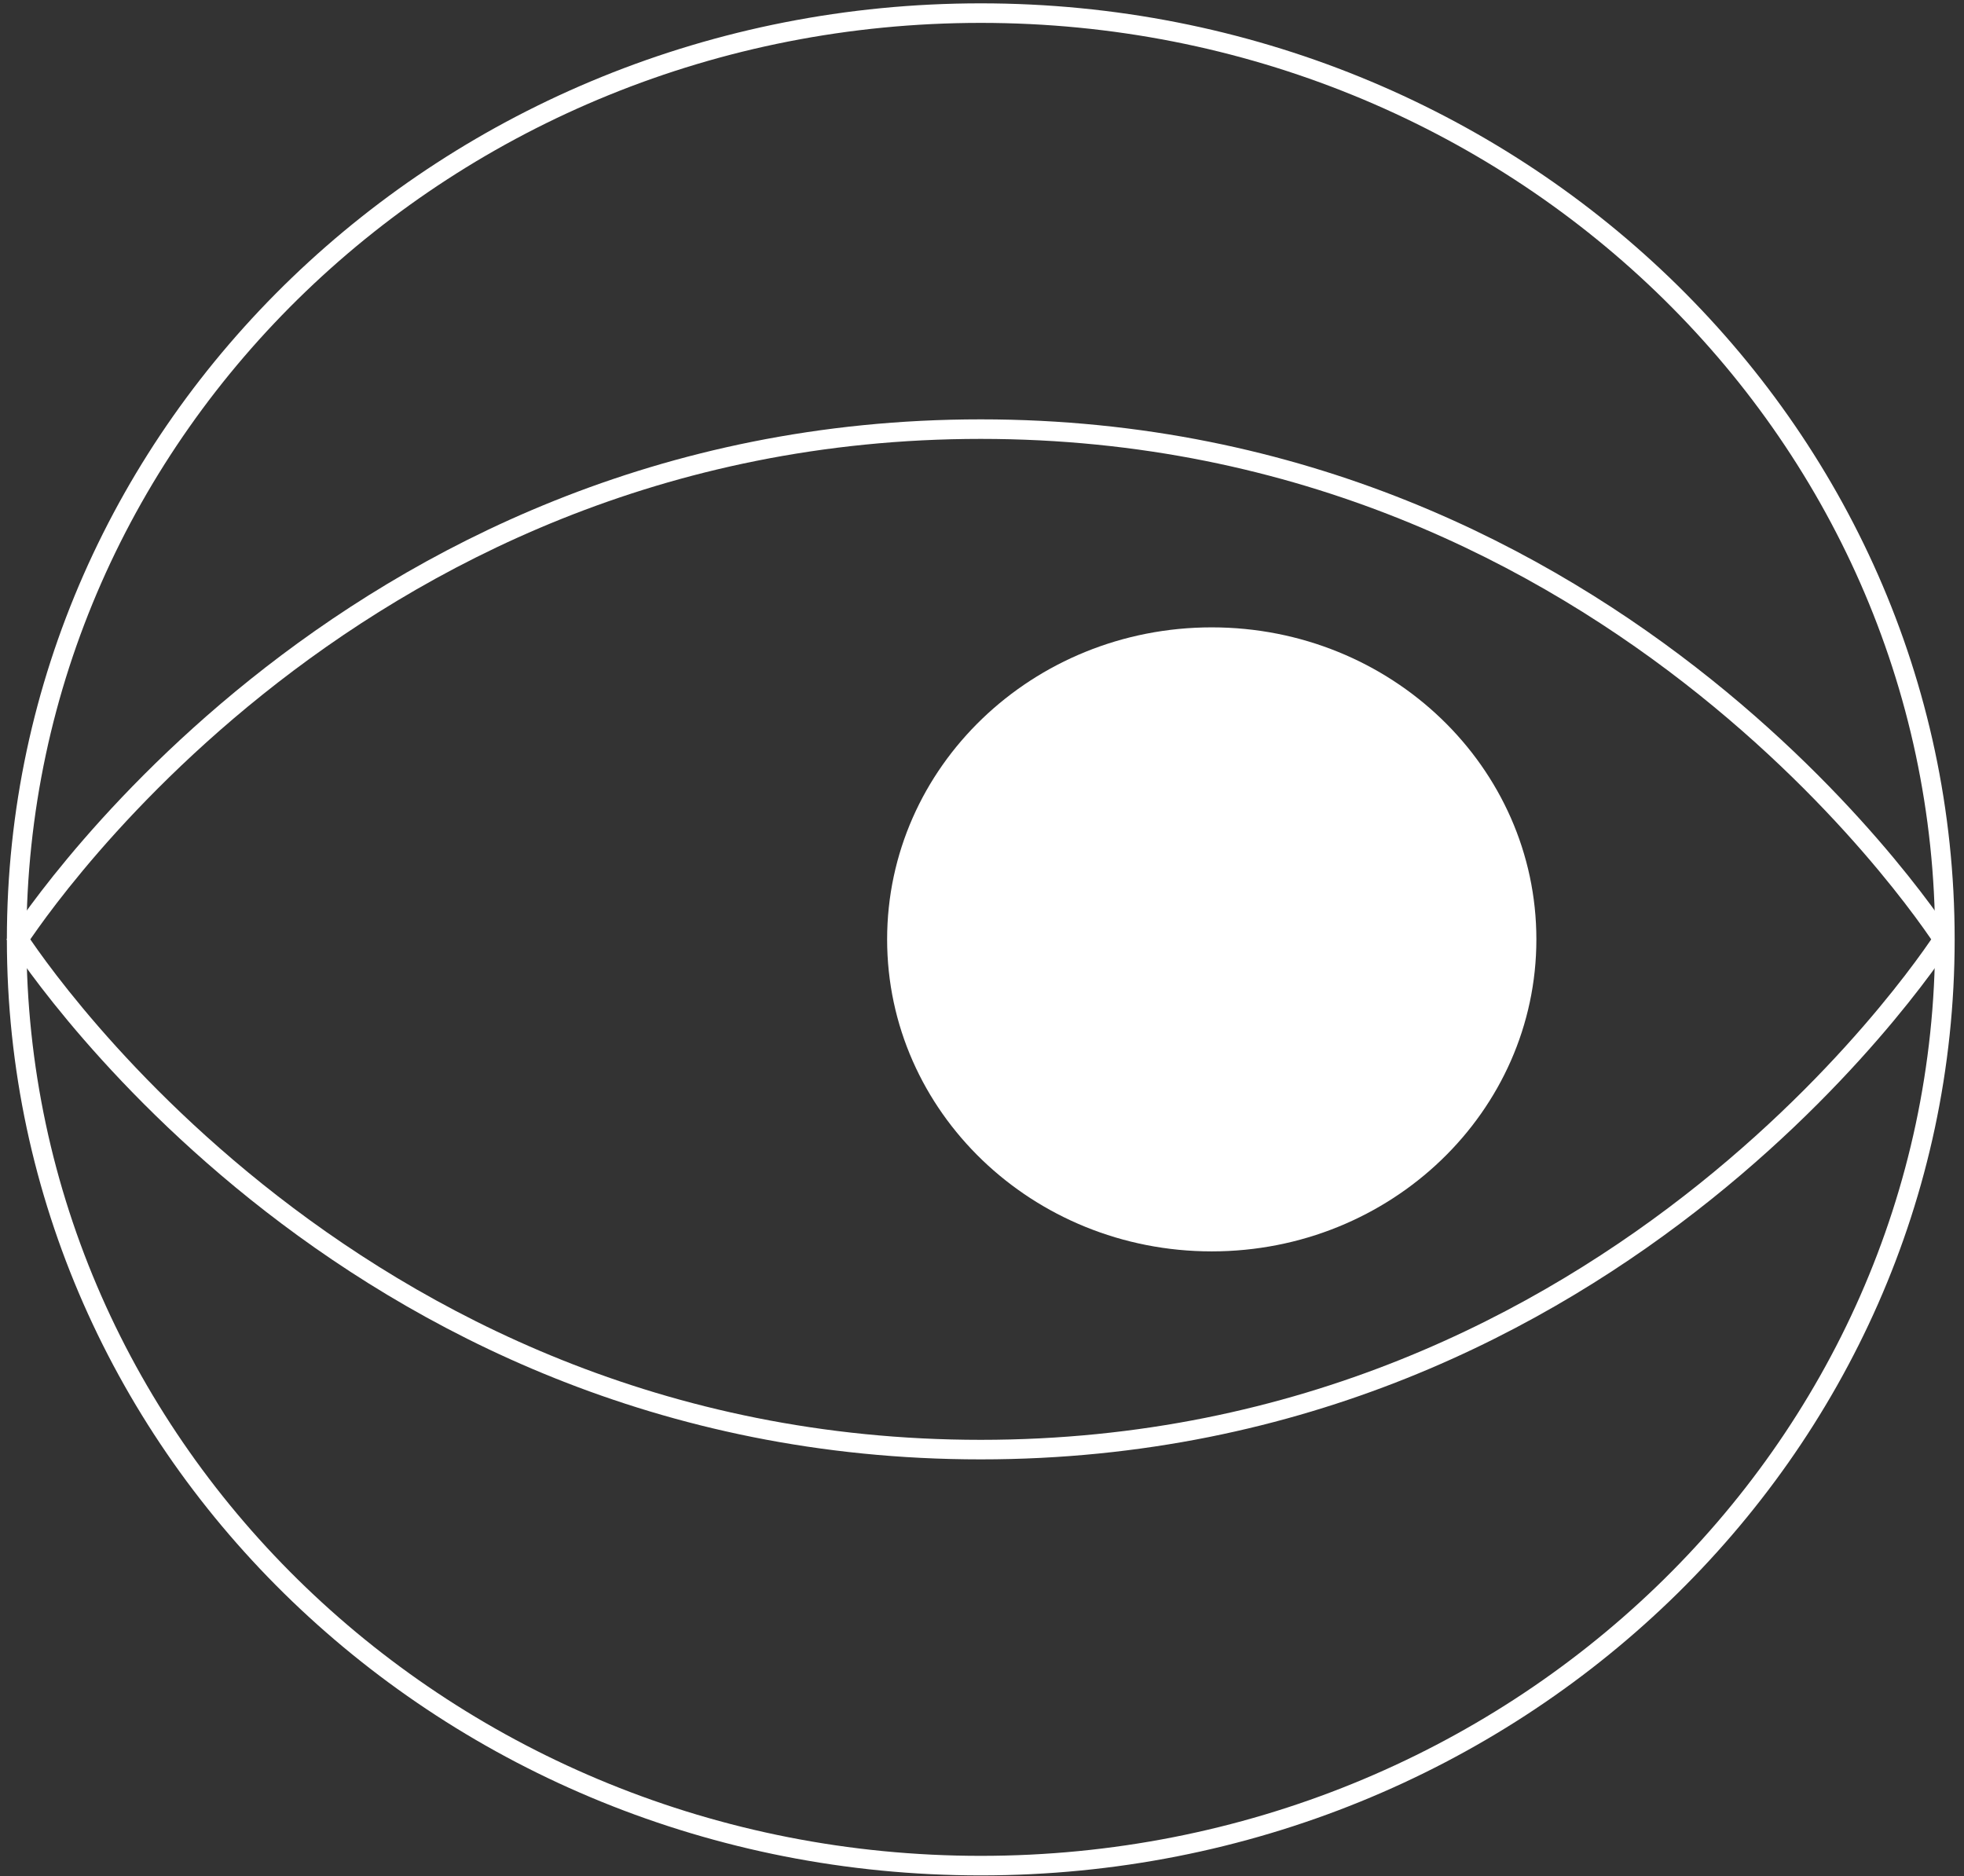 <svg width="201" height="192" viewBox="0 0 201 192" fill="none" xmlns="http://www.w3.org/2000/svg">
<rect x="0" y="0" width="201" height="192" fill="#333333" stroke="none"/>
<path d="M199.044 96.138C199.044 148.455 154.906 190.933 100.374 190.933C45.842 190.933 1.704 148.455 1.704 96.138C1.704 43.821 45.842 1.342 100.374 1.342C154.906 1.342 199.044 43.821 199.044 96.138Z" stroke="white" stroke-width="2"/>
<path d="M198.851 96.138C198.842 96.152 198.832 96.166 198.823 96.181C198.569 96.562 198.185 97.125 197.673 97.844C196.648 99.281 195.105 101.34 193.046 103.814C188.927 108.762 182.745 115.365 174.502 121.967C158.017 135.17 133.313 148.357 100.374 148.357C67.435 148.357 42.731 135.17 26.246 121.967C18.003 115.365 11.821 108.762 7.702 103.814C5.643 101.34 4.1 99.281 3.075 97.844C2.562 97.125 2.179 96.562 1.925 96.181C1.915 96.166 1.906 96.152 1.896 96.138C1.906 96.124 1.915 96.109 1.925 96.094C2.179 95.713 2.562 95.15 3.075 94.432C4.1 92.995 5.643 90.936 7.702 88.462C11.821 83.513 18.003 76.911 26.246 70.308C42.731 57.105 67.435 43.918 100.374 43.918C133.313 43.918 158.017 57.105 174.502 70.308C182.745 76.911 188.927 83.513 193.046 88.462C195.105 90.936 196.648 92.995 197.673 94.432C198.185 95.15 198.569 95.713 198.823 96.094C198.832 96.109 198.842 96.124 198.851 96.138Z" stroke="white" stroke-width="2"/>
<path d="M124.013 128.07C142.362 128.07 157.236 113.773 157.236 96.138C157.236 78.502 142.362 64.206 124.013 64.206C105.664 64.206 90.79 78.502 90.79 96.138C90.79 113.773 105.664 128.07 124.013 128.07Z" fill="white"/>
</svg>
